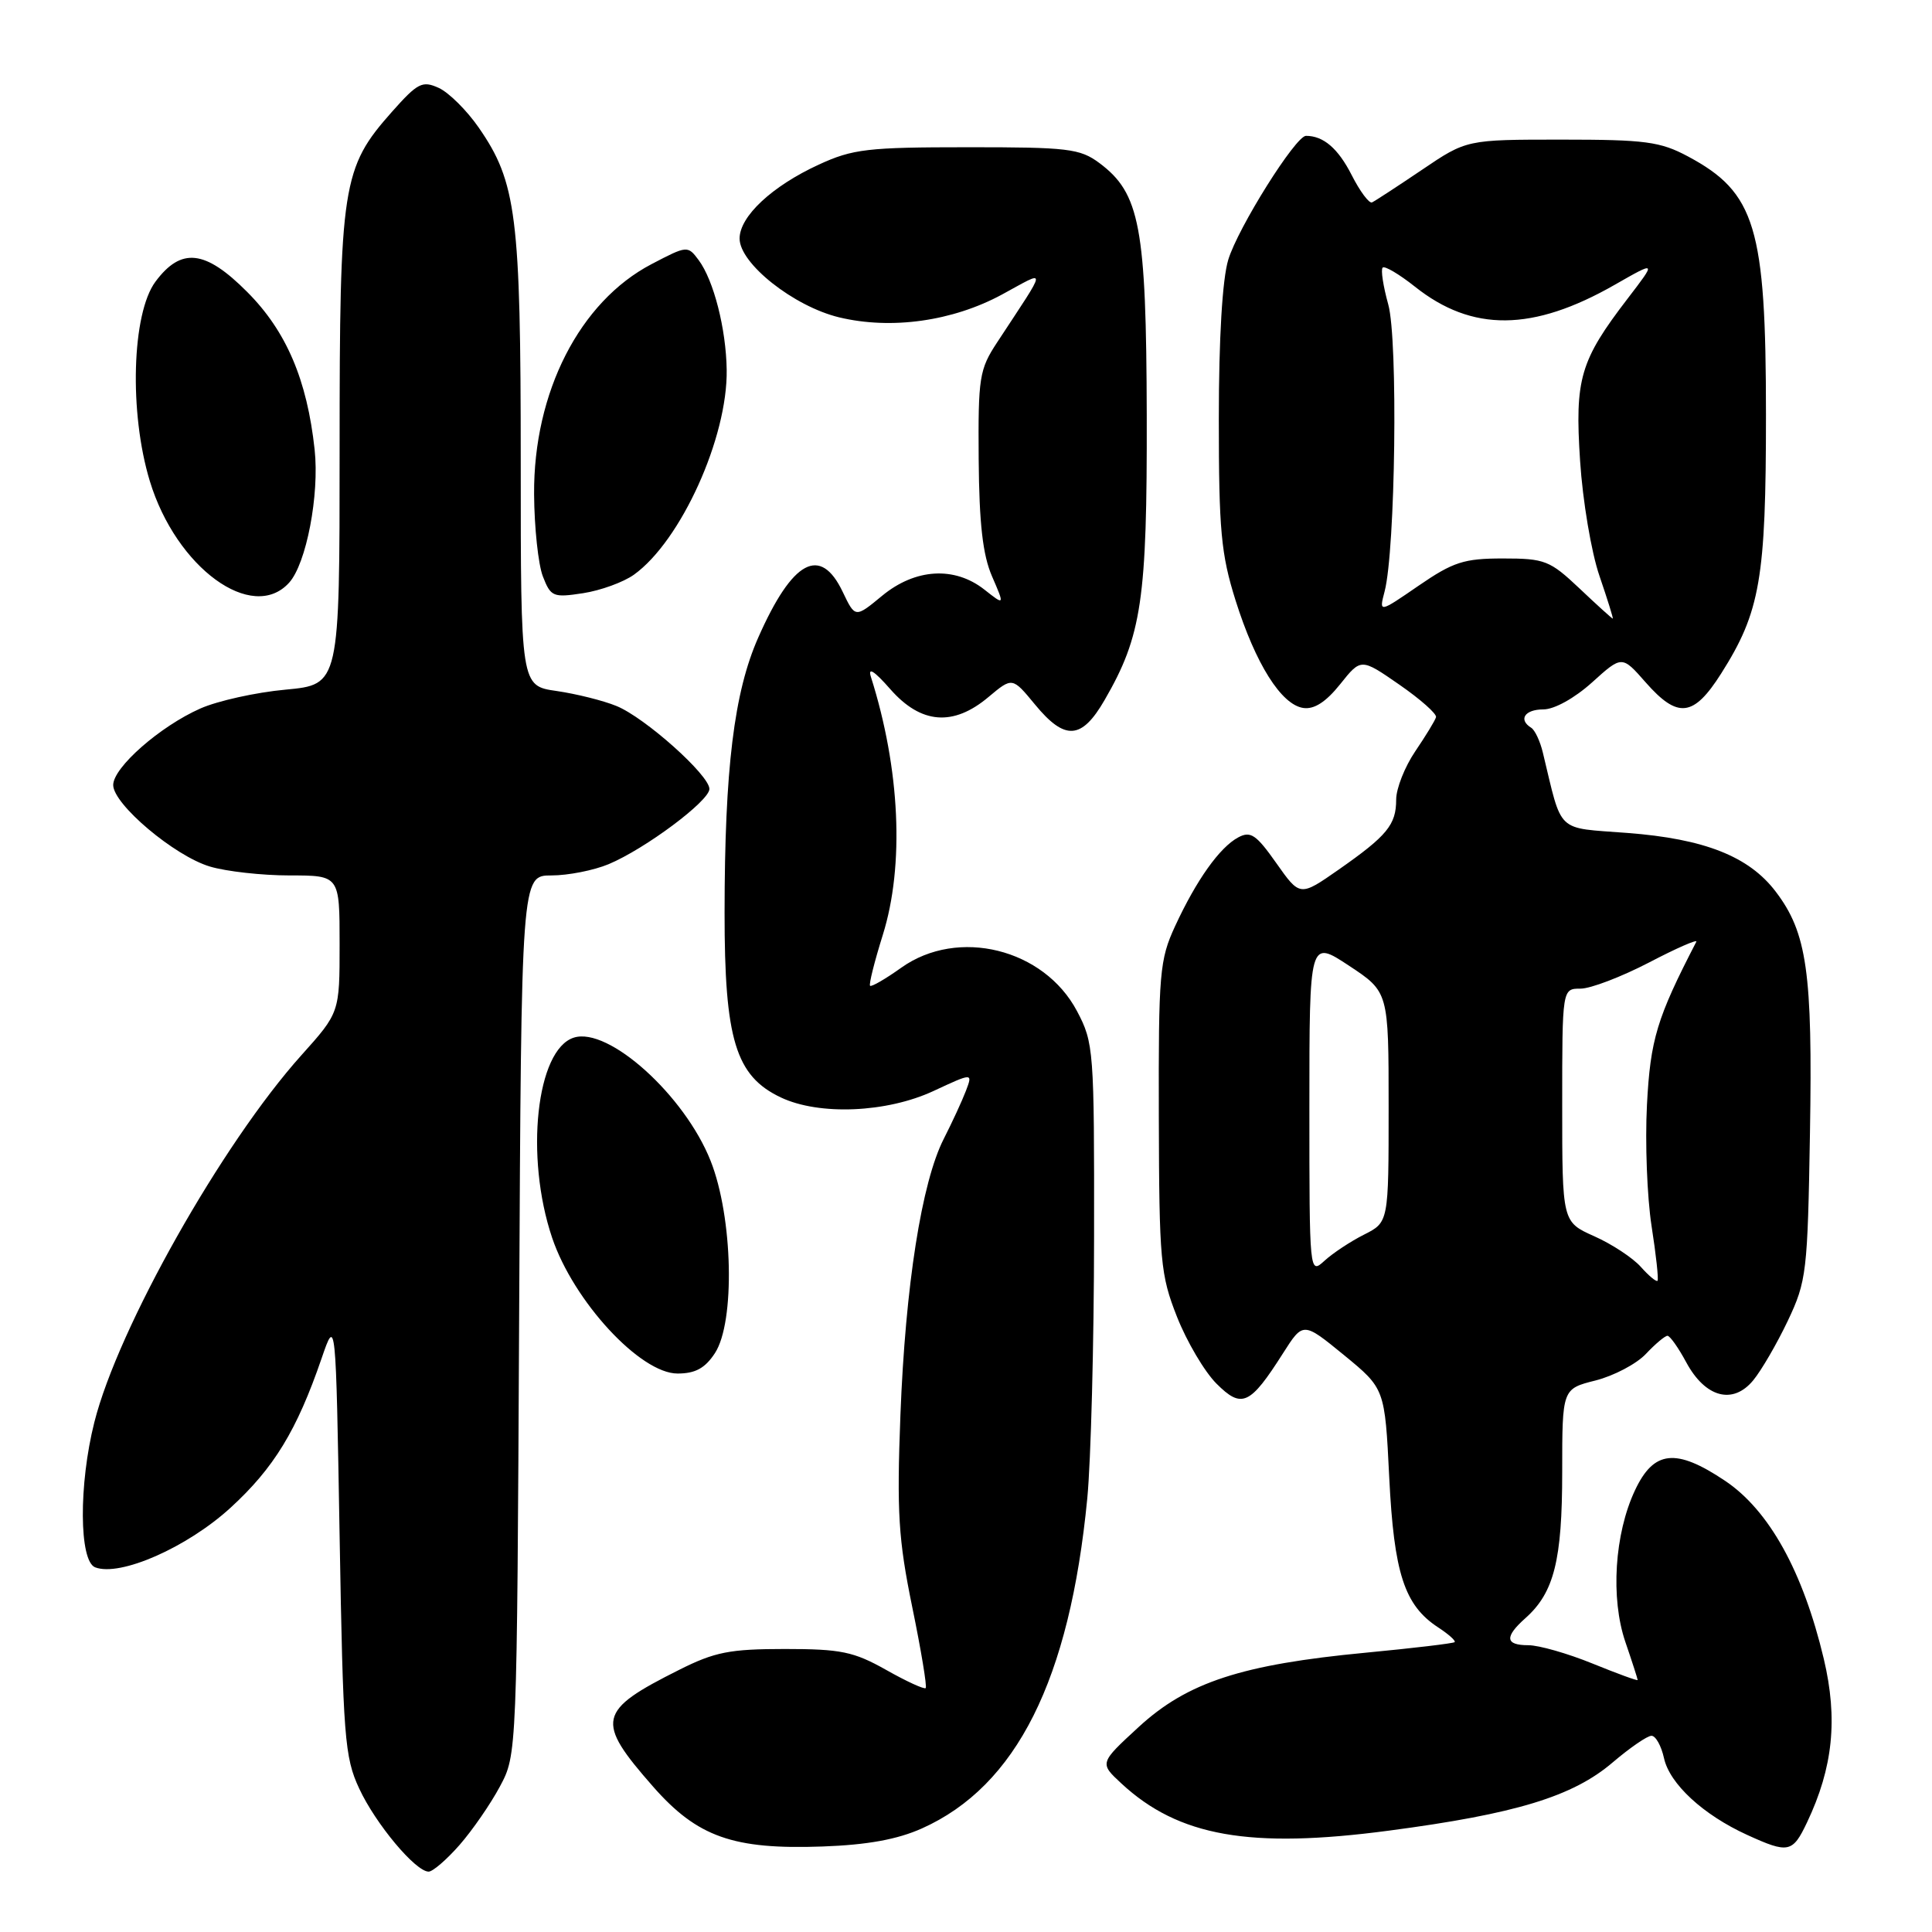 <?xml version="1.0" encoding="UTF-8" standalone="no"?>
<!DOCTYPE svg PUBLIC "-//W3C//DTD SVG 1.1//EN" "http://www.w3.org/Graphics/SVG/1.1/DTD/svg11.dtd" >
<svg xmlns="http://www.w3.org/2000/svg" xmlns:xlink="http://www.w3.org/1999/xlink" version="1.1" viewBox="0 0 256 256">
 <g >
 <path fill="currentColor"
d=" M 60.89 244.47 C 62.59 242.53 65.00 239.04 66.24 236.72 C 68.50 232.50 68.50 232.50 68.79 174.25 C 69.08 116.00 69.08 116.00 73.07 116.00 C 75.27 116.00 78.67 115.33 80.64 114.51 C 85.49 112.48 94.00 106.13 94.00 104.54 C 94.00 102.71 85.47 95.09 81.69 93.55 C 79.94 92.83 76.36 91.94 73.75 91.56 C 69.00 90.88 69.00 90.88 69.00 61.16 C 69.00 28.57 68.44 24.13 63.43 16.90 C 61.85 14.62 59.47 12.26 58.14 11.65 C 55.96 10.66 55.35 10.97 51.94 14.81 C 45.33 22.26 45.00 24.42 45.00 59.53 C 45.00 90.71 45.00 90.71 37.85 91.38 C 33.91 91.74 28.83 92.87 26.55 93.88 C 21.21 96.24 15.00 101.69 15.00 104.02 C 15.00 106.57 23.12 113.42 27.81 114.82 C 29.97 115.47 34.72 116.00 38.37 116.00 C 45.00 116.00 45.00 116.00 45.00 125.09 C 45.00 134.18 45.00 134.18 39.92 139.84 C 29.42 151.55 15.64 175.97 12.50 188.46 C 10.42 196.71 10.48 206.86 12.61 207.68 C 15.92 208.95 24.78 205.05 30.53 199.80 C 36.29 194.53 39.33 189.55 42.61 180.00 C 44.50 174.50 44.50 174.50 45.00 203.50 C 45.46 230.24 45.66 232.85 47.60 237.00 C 49.77 241.67 55.06 248.00 56.80 248.00 C 57.34 248.00 59.19 246.41 60.89 244.47 Z  M 122.15 242.28 C 134.69 236.67 141.74 222.61 144.07 198.55 C 144.55 193.57 144.96 177.98 144.97 163.91 C 145.00 139.14 144.93 138.18 142.71 133.98 C 138.33 125.70 126.94 122.88 119.43 128.22 C 117.33 129.72 115.46 130.80 115.29 130.62 C 115.11 130.44 115.87 127.42 116.97 123.90 C 119.86 114.68 119.27 101.88 115.40 89.69 C 114.97 88.34 115.84 88.89 117.98 91.33 C 122.04 95.95 126.32 96.29 130.99 92.35 C 134.14 89.71 134.14 89.71 137.14 93.35 C 141.11 98.17 143.32 98.03 146.37 92.75 C 151.30 84.23 152.00 79.44 151.95 55.07 C 151.89 30.04 151.05 25.61 145.67 21.60 C 143.10 19.69 141.53 19.50 128.17 19.51 C 114.99 19.51 112.99 19.74 108.50 21.81 C 102.30 24.66 98.00 28.67 98.00 31.61 C 98.00 34.92 105.18 40.60 111.19 42.05 C 118.11 43.71 126.23 42.57 132.78 39.02 C 138.83 35.74 138.90 35.04 132.13 45.36 C 129.76 48.96 129.60 50.00 129.68 60.86 C 129.75 69.39 130.22 73.54 131.45 76.37 C 133.13 80.25 133.13 80.25 130.43 78.12 C 126.47 75.01 121.28 75.32 116.89 78.94 C 113.32 81.89 113.32 81.89 111.67 78.44 C 108.71 72.22 105.01 74.21 100.48 84.46 C 97.26 91.72 96.02 101.89 96.01 120.93 C 96.00 137.74 97.47 142.57 103.45 145.41 C 108.54 147.83 117.49 147.45 123.70 144.56 C 128.90 142.14 128.90 142.14 127.99 144.54 C 127.49 145.85 126.17 148.71 125.06 150.89 C 122.12 156.65 119.97 170.37 119.31 187.50 C 118.82 200.40 119.04 203.96 120.87 212.91 C 122.05 218.64 122.85 223.48 122.66 223.68 C 122.46 223.87 120.10 222.79 117.40 221.26 C 113.11 218.85 111.43 218.50 104.00 218.50 C 96.72 218.50 94.71 218.89 90.00 221.26 C 79.14 226.70 78.86 227.99 86.54 236.74 C 92.40 243.41 97.16 245.10 109.00 244.67 C 114.93 244.46 118.91 243.73 122.15 242.28 Z  M 239.44 241.48 C 242.89 234.22 243.55 227.77 241.66 219.80 C 238.90 208.21 234.41 200.11 228.56 196.20 C 222.06 191.85 219.13 192.17 216.64 197.48 C 213.93 203.24 213.39 211.77 215.37 217.57 C 216.27 220.20 217.00 222.47 217.00 222.61 C 217.00 222.75 214.31 221.77 211.02 220.43 C 207.73 219.09 203.91 218.00 202.52 218.00 C 199.44 218.00 199.32 216.91 202.14 214.40 C 205.92 211.03 207.00 206.75 207.00 195.05 C 207.00 184.03 207.00 184.03 211.42 182.92 C 213.85 182.30 216.85 180.72 218.09 179.40 C 219.33 178.08 220.62 177.00 220.95 177.00 C 221.28 177.00 222.40 178.59 223.44 180.52 C 225.96 185.19 229.62 186.17 232.31 182.90 C 233.40 181.58 235.46 178.03 236.90 175.00 C 239.38 169.76 239.52 168.58 239.83 150.09 C 240.19 128.83 239.44 123.59 235.28 118.13 C 231.74 113.48 225.86 111.15 215.64 110.37 C 206.06 109.63 207.06 110.58 204.44 99.74 C 204.08 98.22 203.38 96.73 202.89 96.43 C 201.15 95.35 202.04 94.00 204.50 94.00 C 205.96 94.00 208.64 92.51 210.96 90.42 C 214.92 86.84 214.92 86.84 218.06 90.42 C 222.32 95.26 224.40 95.02 228.06 89.25 C 233.24 81.08 234.00 76.68 234.00 54.97 C 234.00 30.12 232.61 25.51 223.67 20.73 C 219.99 18.76 218.01 18.50 206.92 18.50 C 194.33 18.50 194.33 18.50 188.42 22.50 C 185.16 24.70 182.19 26.64 181.80 26.82 C 181.42 26.99 180.20 25.36 179.10 23.19 C 177.30 19.66 175.36 18.00 173.05 18.00 C 171.68 18.00 164.04 30.17 162.75 34.42 C 161.97 36.98 161.50 44.82 161.50 55.50 C 161.50 70.28 161.79 73.42 163.72 79.56 C 166.37 87.97 169.78 93.39 172.70 93.81 C 174.14 94.02 175.70 93.01 177.58 90.66 C 180.34 87.20 180.34 87.20 185.42 90.72 C 188.21 92.65 190.40 94.59 190.28 95.03 C 190.16 95.47 188.92 97.50 187.53 99.55 C 186.14 101.60 185.00 104.48 185.00 105.95 C 185.00 109.29 183.80 110.74 177.38 115.23 C 172.25 118.81 172.25 118.81 169.12 114.37 C 166.45 110.58 165.71 110.08 164.07 110.96 C 161.61 112.28 158.53 116.61 155.71 122.71 C 153.65 127.17 153.50 128.89 153.55 148.00 C 153.60 167.11 153.76 168.91 155.96 174.49 C 157.26 177.78 159.61 181.76 161.19 183.34 C 164.54 186.69 165.63 186.20 170.01 179.31 C 172.67 175.13 172.67 175.13 178.09 179.56 C 183.50 184.00 183.50 184.00 184.08 195.75 C 184.71 208.47 186.08 212.70 190.55 215.63 C 191.93 216.53 192.92 217.41 192.75 217.59 C 192.57 217.76 187.27 218.39 180.97 218.99 C 164.54 220.55 157.33 222.91 150.90 228.82 C 145.68 233.62 145.68 233.62 148.58 236.31 C 156.16 243.34 165.61 245.01 184.03 242.57 C 200.87 240.35 208.42 238.04 213.70 233.52 C 215.97 231.59 218.27 230.00 218.83 230.00 C 219.39 230.00 220.13 231.34 220.49 232.97 C 221.24 236.38 225.69 240.48 231.50 243.13 C 236.97 245.63 237.53 245.51 239.44 241.48 Z  M 94.73 179.30 C 97.43 175.17 97.12 161.28 94.16 153.82 C 90.72 145.14 80.62 136.03 76.04 137.49 C 71.07 139.06 69.53 153.25 73.16 164.01 C 76.00 172.43 84.84 182.00 89.78 182.00 C 92.13 182.00 93.42 181.30 94.73 179.30 Z  M 38.31 77.21 C 40.59 74.69 42.34 65.57 41.69 59.57 C 40.69 50.33 37.94 43.88 32.76 38.69 C 27.19 33.09 24.01 32.74 20.60 37.32 C 17.47 41.54 17.09 54.66 19.85 63.74 C 23.34 75.23 33.44 82.59 38.31 77.21 Z  M 84.00 76.15 C 90.22 71.69 96.43 57.98 96.29 49.00 C 96.21 43.57 94.57 37.15 92.58 34.47 C 91.13 32.52 91.05 32.53 86.33 35.00 C 76.81 39.98 70.68 51.98 70.77 65.50 C 70.80 69.90 71.32 74.79 71.93 76.37 C 72.98 79.08 73.29 79.21 77.27 78.60 C 79.60 78.24 82.62 77.14 84.00 76.15 Z  M 217.41 167.86 C 216.36 166.68 213.59 164.85 211.25 163.81 C 207.00 161.91 207.00 161.91 207.00 146.45 C 207.00 131.00 207.00 131.00 209.43 131.00 C 210.76 131.00 214.84 129.44 218.50 127.54 C 222.15 125.63 224.98 124.40 224.77 124.79 C 219.54 134.90 218.68 137.73 218.23 146.41 C 217.97 151.41 218.25 158.63 218.84 162.45 C 219.44 166.27 219.79 169.54 219.63 169.71 C 219.46 169.88 218.46 169.04 217.41 167.86 Z  M 173.50 146.69 C 173.50 124.50 173.50 124.50 178.75 127.96 C 184.00 131.43 184.00 131.43 184.00 146.69 C 184.00 161.95 184.00 161.95 180.75 163.59 C 178.96 164.49 176.60 166.05 175.50 167.06 C 173.51 168.87 173.50 168.82 173.50 146.69 Z  M 209.29 77.97 C 205.36 74.26 204.69 74.00 199.15 74.00 C 193.98 74.00 192.56 74.46 187.97 77.61 C 182.72 81.22 182.72 81.22 183.47 78.36 C 184.90 72.87 185.26 44.99 183.95 40.34 C 183.28 37.92 182.94 35.72 183.21 35.46 C 183.47 35.19 185.40 36.33 187.48 37.98 C 195.07 44.02 203.11 43.94 213.97 37.73 C 219.50 34.57 219.50 34.57 215.69 39.54 C 209.36 47.79 208.66 50.19 209.37 61.07 C 209.71 66.34 210.86 73.20 211.94 76.32 C 213.01 79.45 213.80 81.99 213.70 81.97 C 213.59 81.96 211.60 80.16 209.29 77.97 Z "/>
</g>
</svg>
